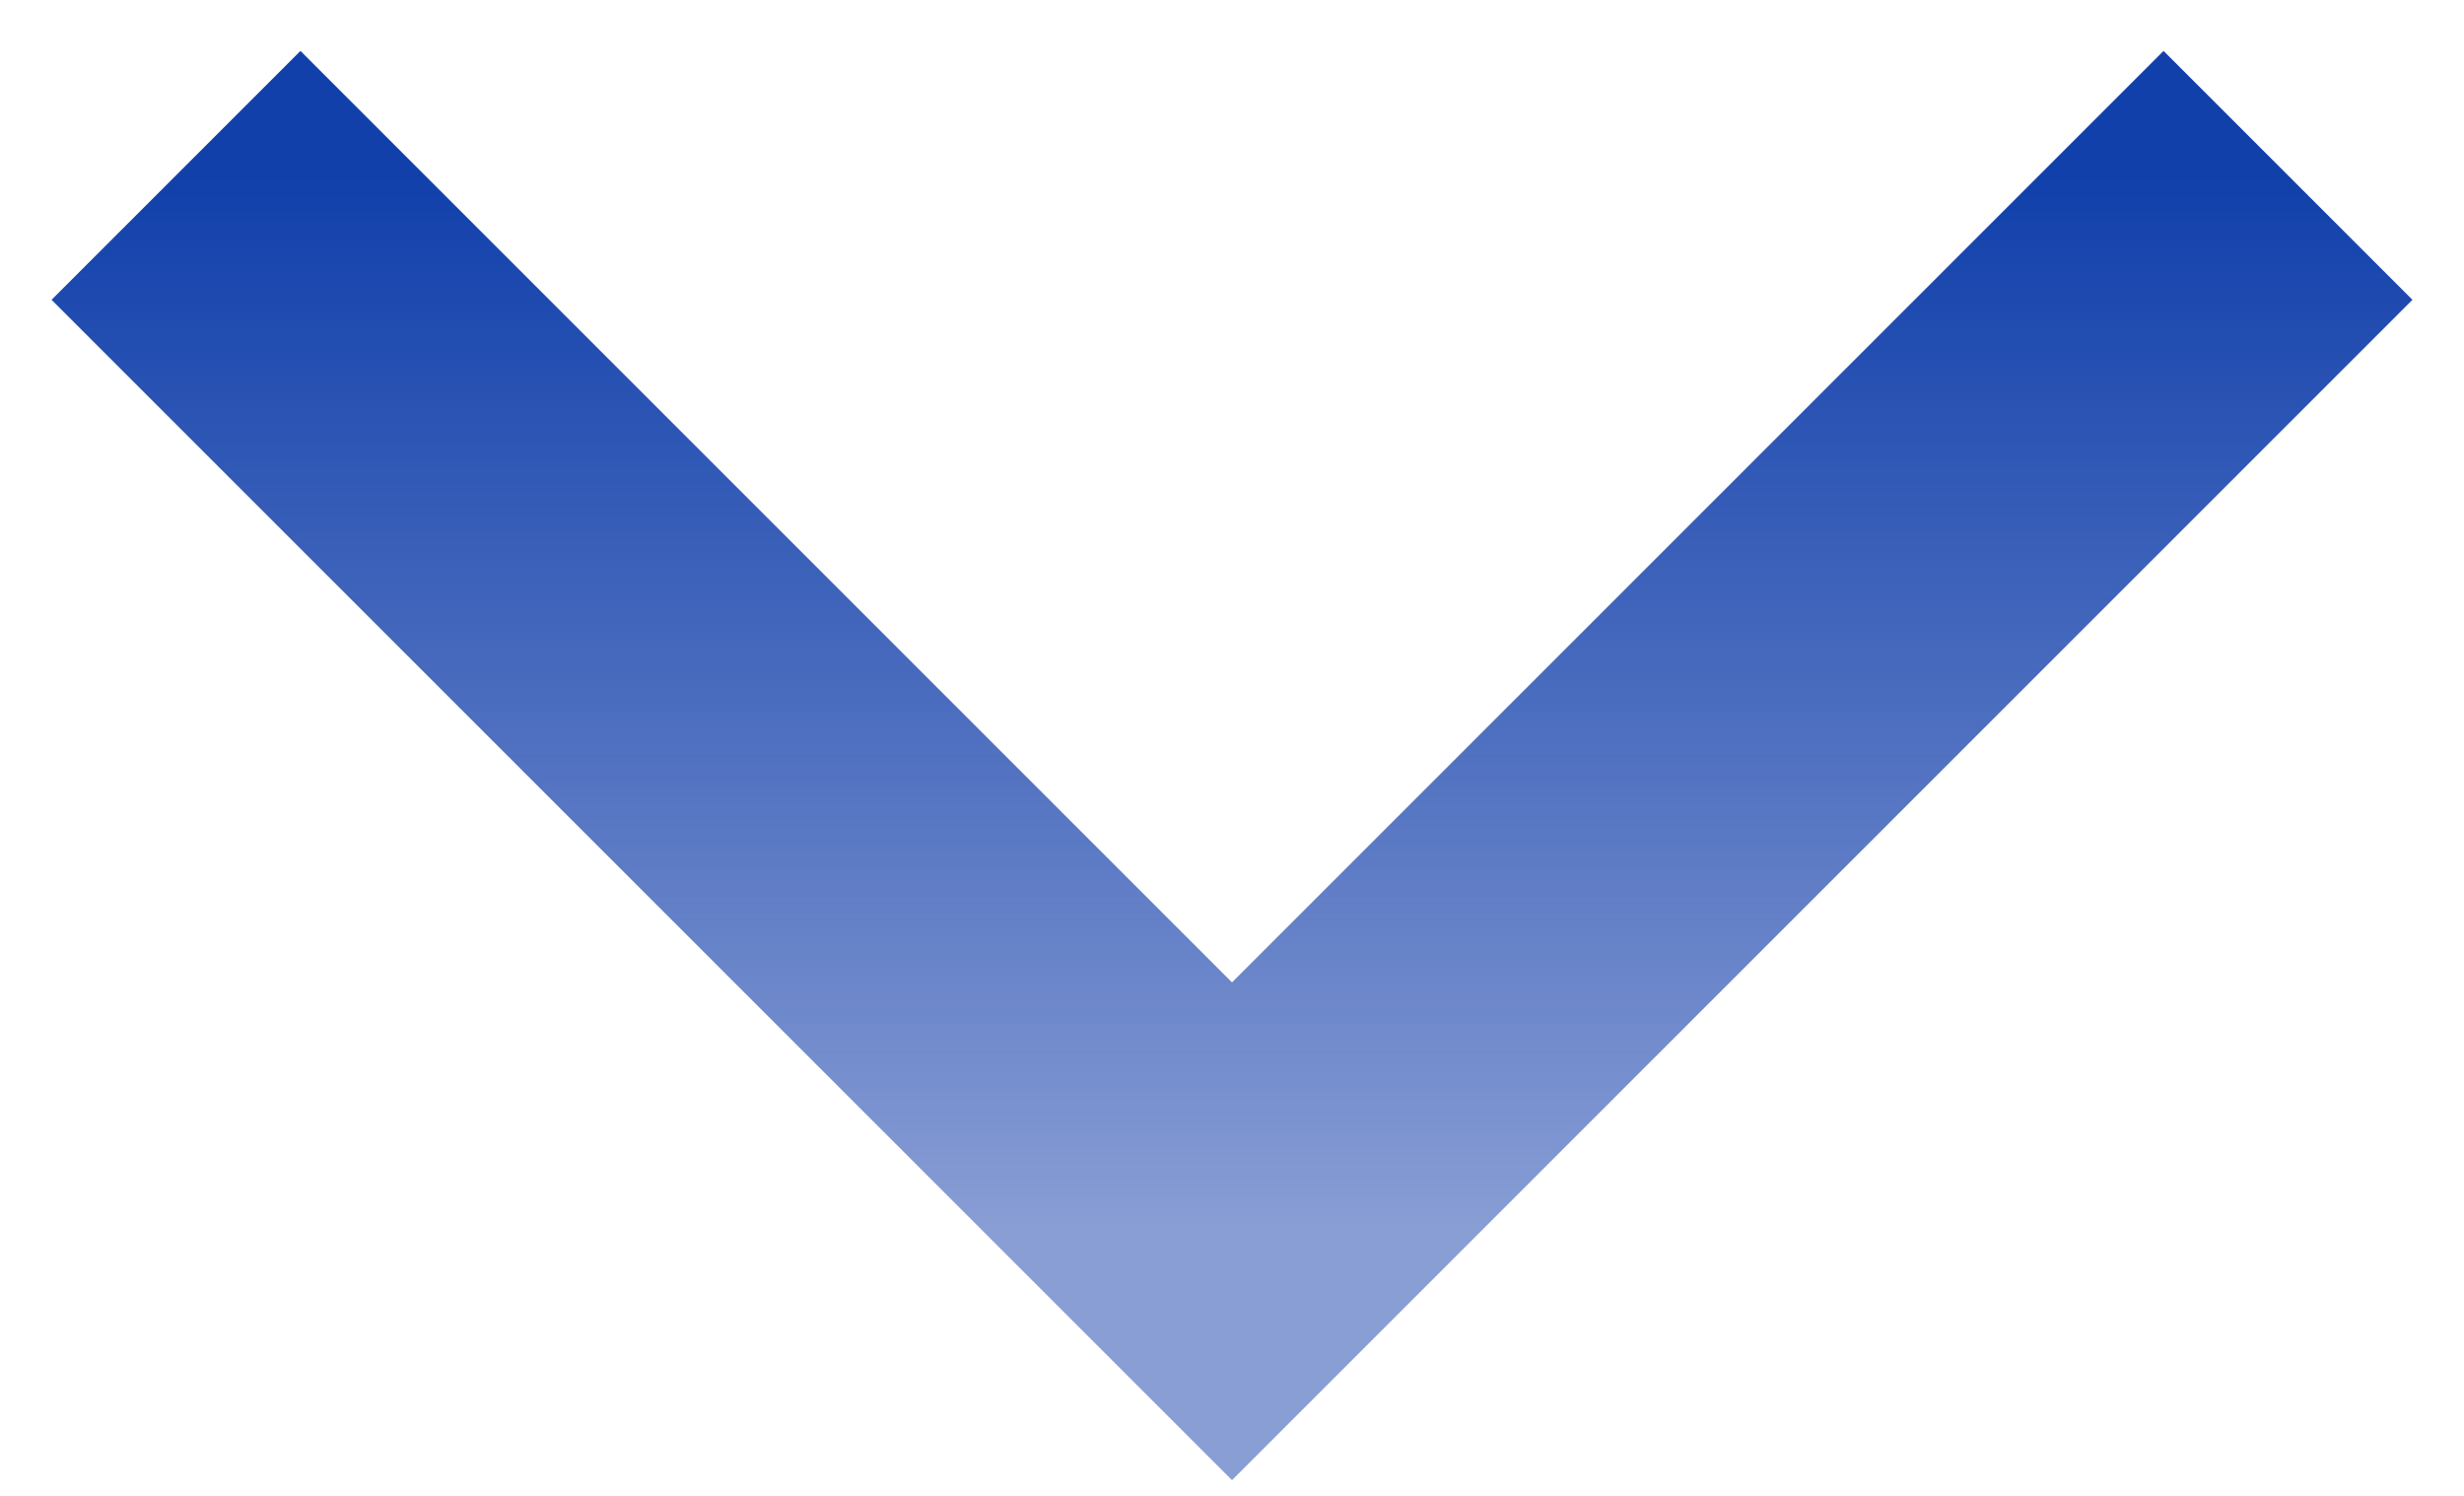 <svg width="28" height="17" viewBox="0 0 28 17" fill="none" xmlns="http://www.w3.org/2000/svg">
<path d="M26 1.993L14 13.993L2 1.993" stroke="url(#paint0_linear_60_3114)" stroke-width="4"/>
<defs>
<linearGradient id="paint0_linear_60_3114" x1="14" y1="1.993" x2="14" y2="13.993" gradientUnits="userSpaceOnUse">
<stop stop-color="#1140AB"/>
<stop offset="1" stop-color="#0330A4" stop-opacity="0.47"/>
</linearGradient>
</defs>
</svg>
